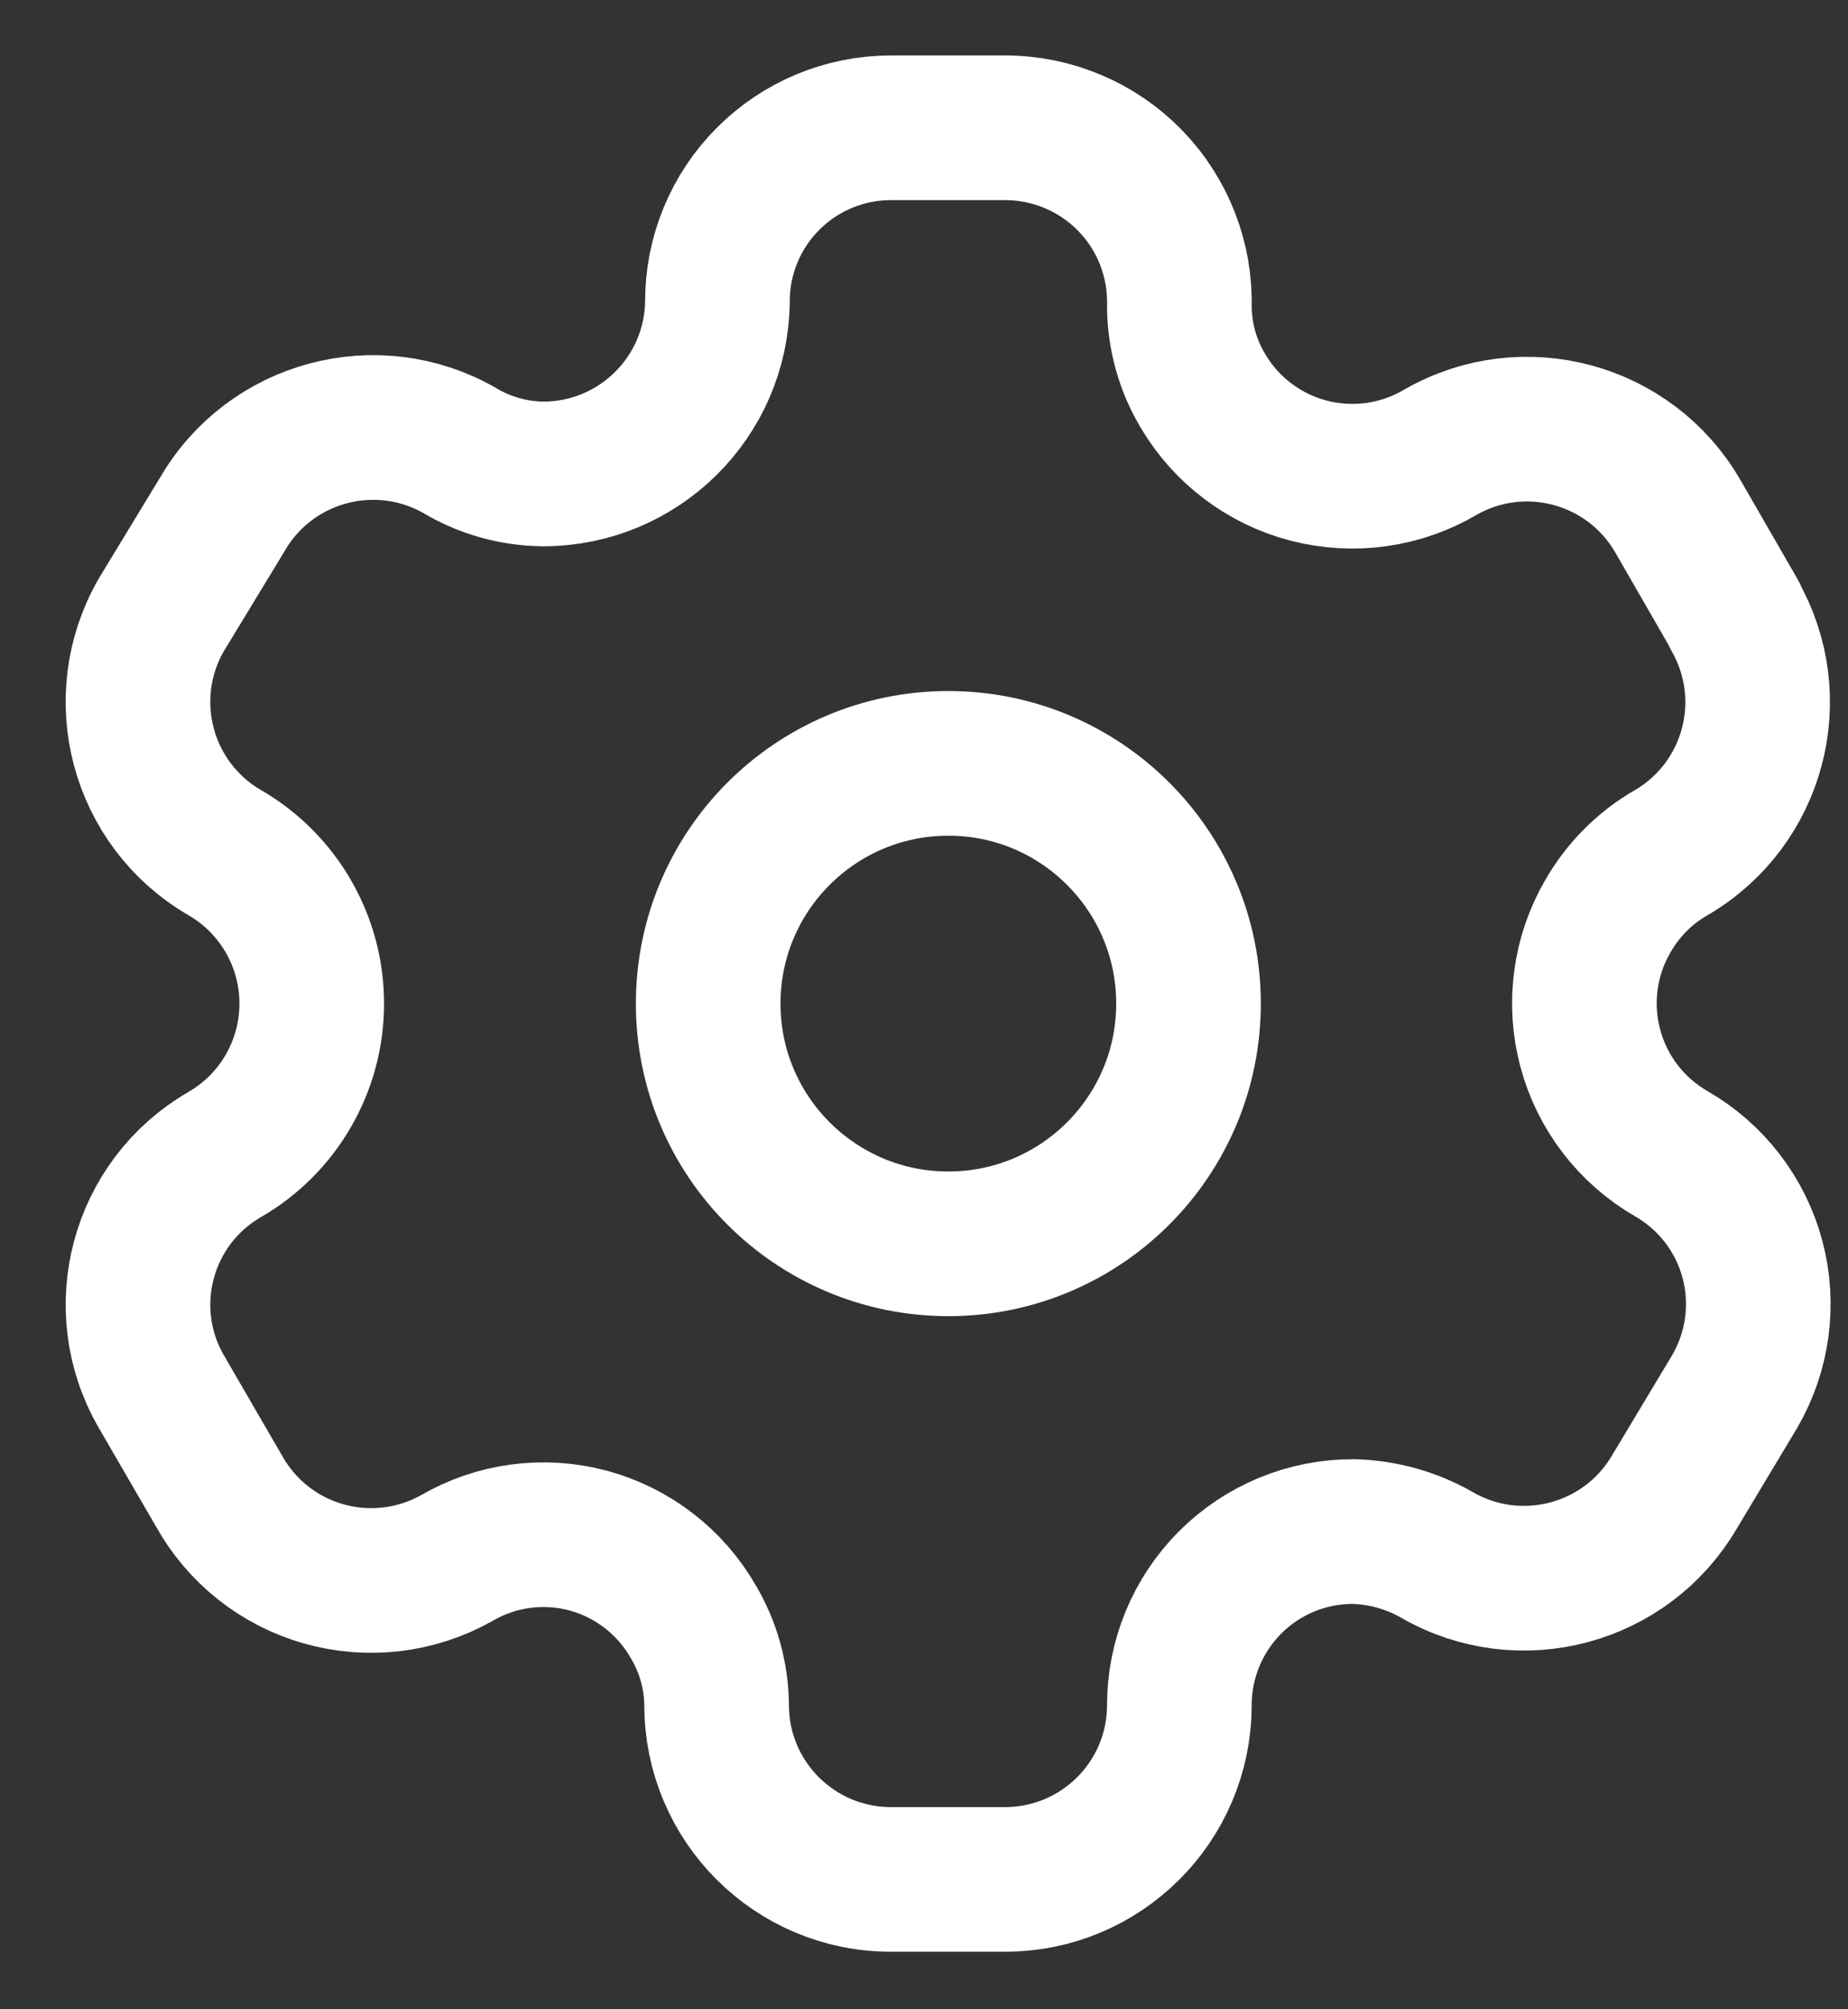 <svg width="23" height="25" viewBox="0 0 23 25" fill="none" xmlns="http://www.w3.org/2000/svg">
<rect x="0" y="0" width="23" height="25" fill="#333333" stroke="none"/>
<g id="Setting">
<path id="Path_33946" fill-rule="evenodd" clip-rule="evenodd" d="M21.59 7.651L20.884 6.426C20.287 5.39 18.964 5.032 17.927 5.627V5.627C17.433 5.918 16.843 6 16.288 5.856C15.734 5.712 15.259 5.353 14.969 4.859C14.782 4.545 14.682 4.187 14.678 3.821V3.821C14.695 3.235 14.474 2.667 14.066 2.247C13.657 1.827 13.096 1.59 12.509 1.59H11.088C10.513 1.59 9.963 1.819 9.558 2.226C9.152 2.633 8.926 3.185 8.929 3.759V3.759C8.912 4.945 7.946 5.897 6.76 5.897C6.394 5.893 6.036 5.793 5.722 5.606V5.606C4.685 5.012 3.361 5.369 2.764 6.405L2.007 7.651C1.411 8.686 1.763 10.008 2.796 10.608V10.608C3.467 10.996 3.88 11.712 3.88 12.487C3.88 13.262 3.467 13.978 2.796 14.365V14.365C1.764 14.962 1.411 16.281 2.007 17.313V17.313L2.723 18.547C3.003 19.052 3.472 19.425 4.027 19.582C4.582 19.74 5.177 19.67 5.681 19.388V19.388C6.175 19.099 6.765 19.02 7.319 19.168C7.872 19.317 8.343 19.68 8.628 20.177C8.815 20.491 8.915 20.849 8.919 21.215V21.215C8.919 22.413 9.89 23.384 11.088 23.384H12.509C13.703 23.384 14.673 22.419 14.678 21.225V21.225C14.676 20.649 14.903 20.096 15.311 19.688C15.718 19.281 16.271 19.053 16.847 19.056C17.212 19.066 17.569 19.166 17.885 19.347V19.347C18.92 19.943 20.242 19.59 20.843 18.558V18.558L21.59 17.313C21.879 16.816 21.959 16.225 21.811 15.67C21.663 15.115 21.299 14.641 20.801 14.355V14.355C20.303 14.068 19.94 13.595 19.792 13.04C19.644 12.485 19.723 11.893 20.013 11.397C20.201 11.069 20.473 10.796 20.801 10.608V10.608C21.828 10.008 22.179 8.694 21.59 7.661V7.661V7.651Z" stroke="white" stroke-width="1.8" stroke-linecap="round" stroke-linejoin="round"/>
<circle id="Ellipse_737" cx="11.803" cy="12.487" r="2.989" stroke="white" stroke-width="1.8" stroke-linecap="round" stroke-linejoin="round"/>
</g>
</svg>
